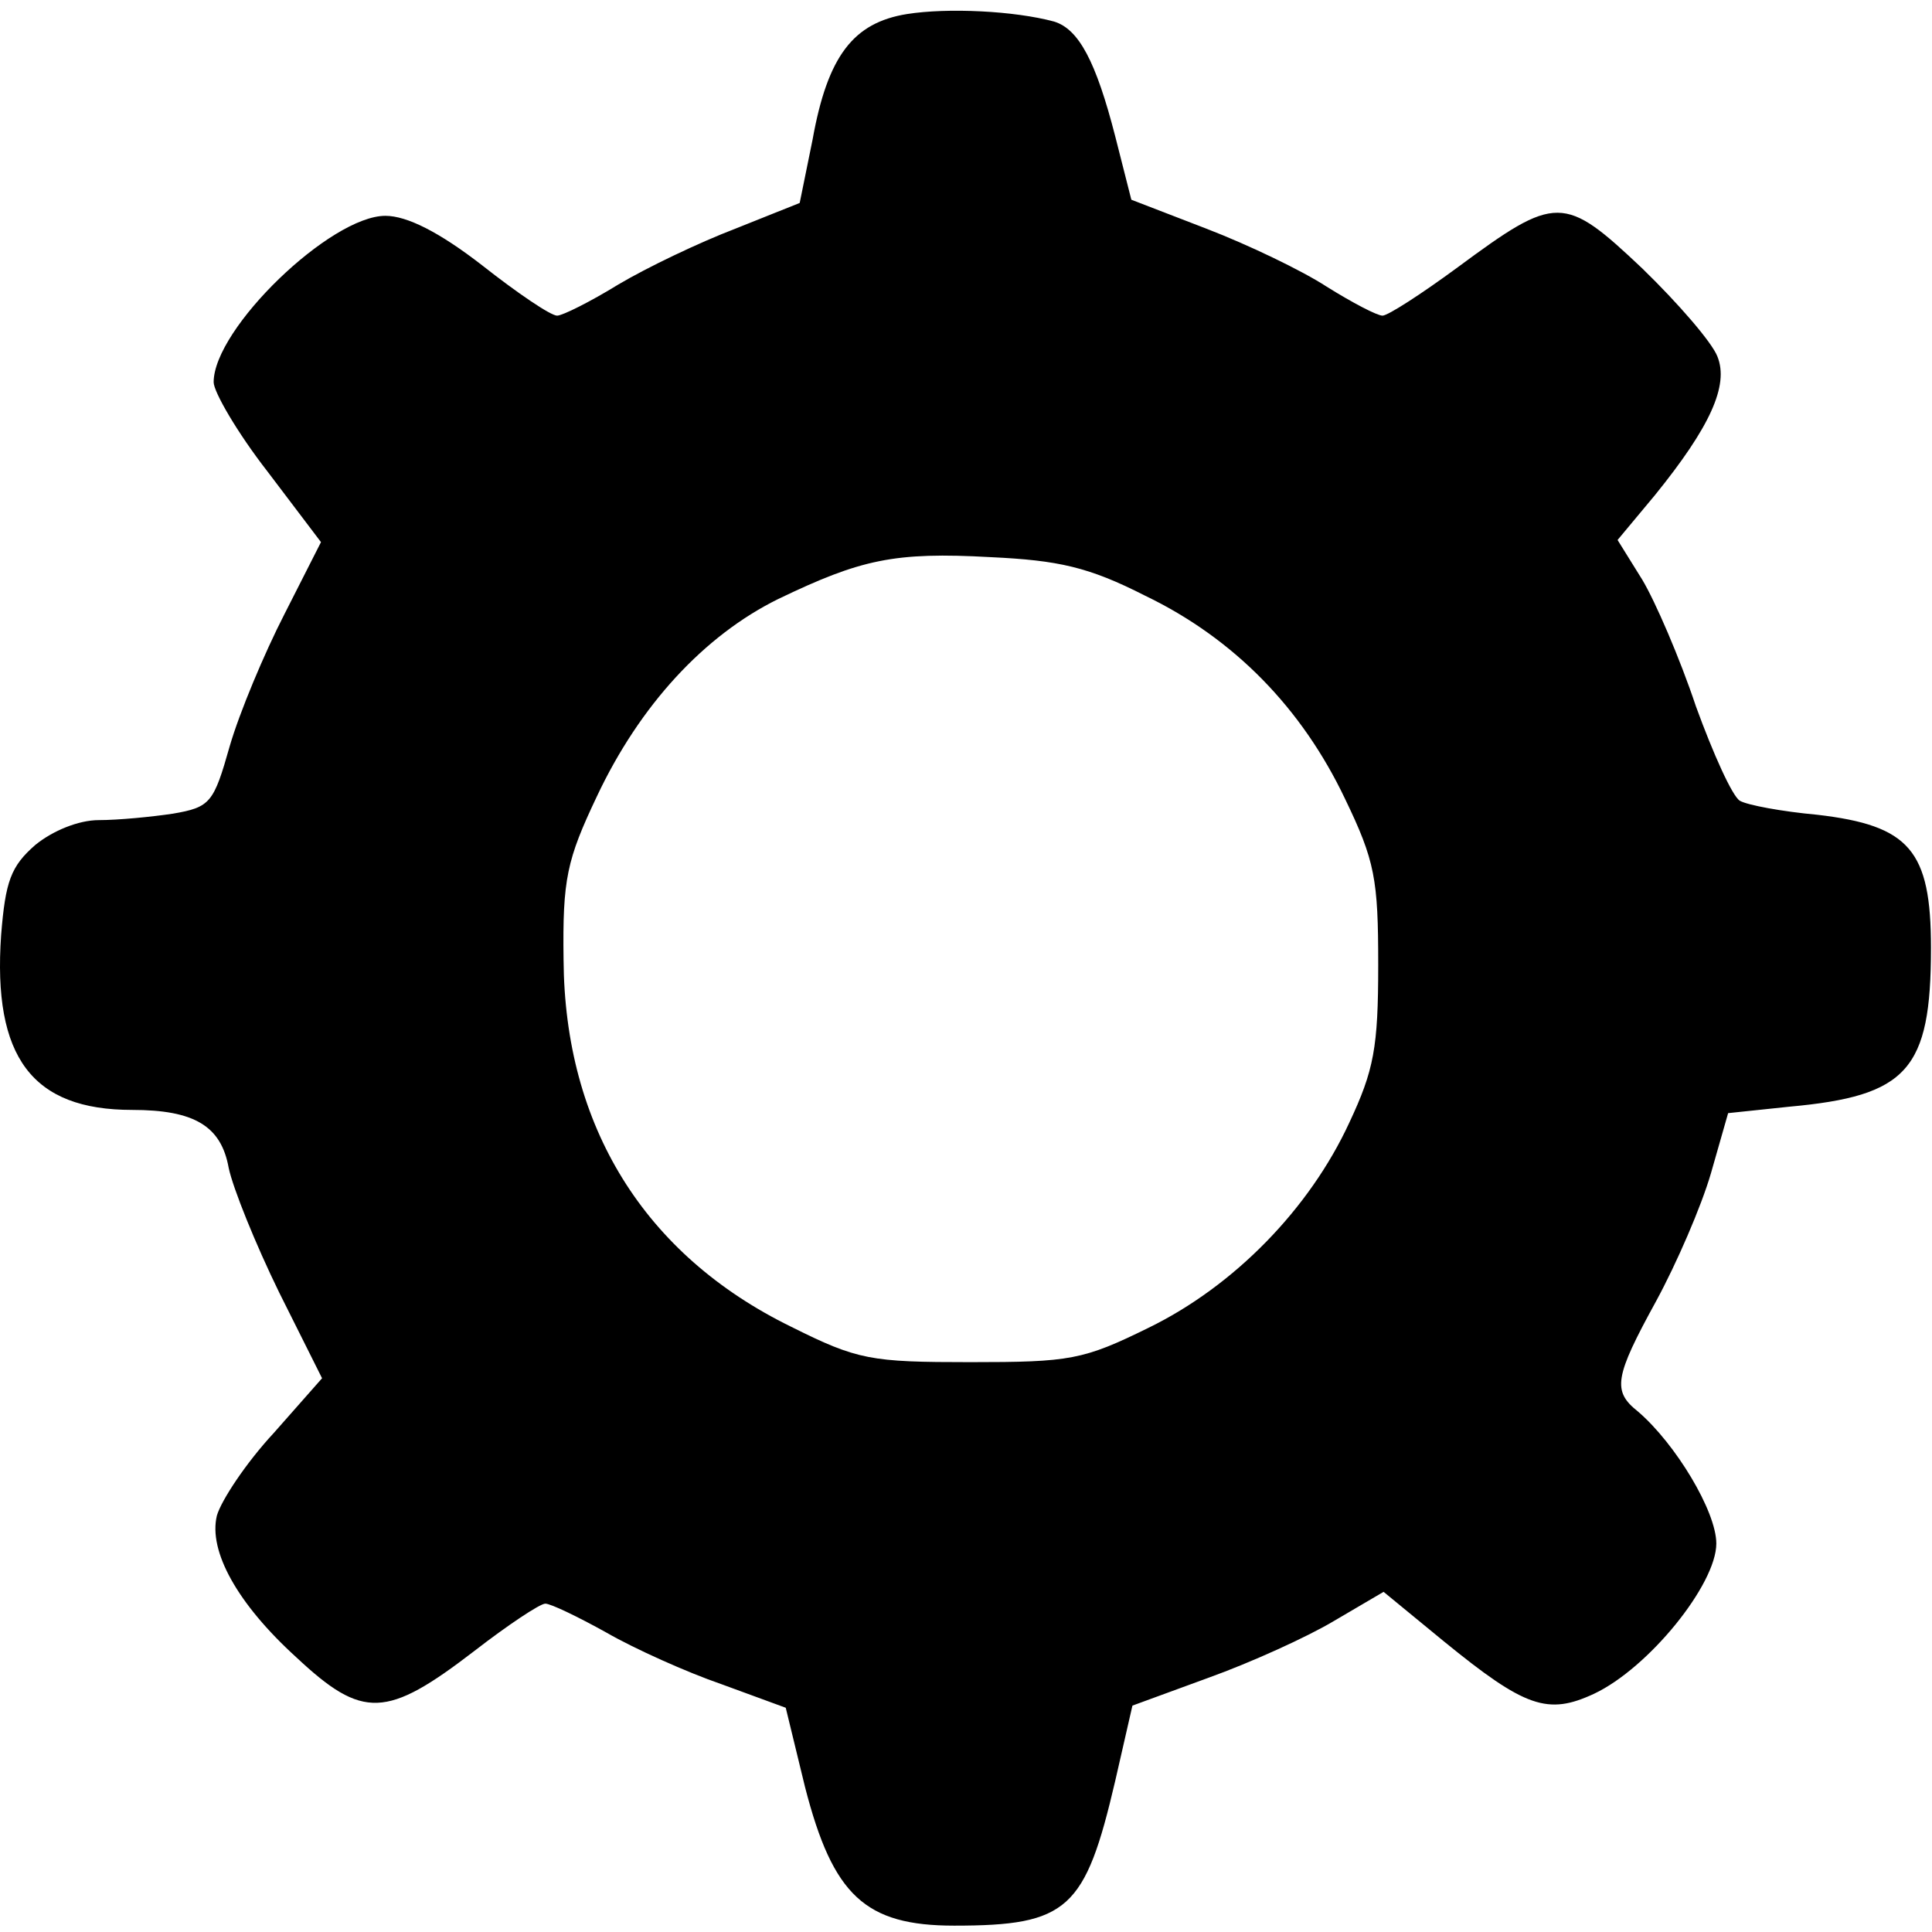<svg width="180" height="180" xmlns="http://www.w3.org/2000/svg">

 <g>
  <title>Layer 1</title>
  <g>
   <g fill="#000000" transform="translate(0 1020) scale(0.1 -0.1)">
    <path d="m845.059,10186.921c-50,-8 -74,-39 -88,-117l-12,-59l-60,-24c-34,-13 -82,-36 -109,-52c-26,-16 -52,-29 -57,-29c-6,0 -37,21 -70,47c-40,31 -70,46 -90,46c-51,0 -160,-105 -160,-155c0,-9 22,-47 50,-83l50,-66l-34,-67c-19,-37 -42,-92 -51,-123c-15,-53 -18,-57 -53,-63c-20,-3 -51,-6 -69,-6c-19,0 -43,-10 -59,-23c-23,-20 -28,-34 -32,-84c-8,-114 29,-163 122,-163c58,0 83,-15 90,-54c4,-19 25,-71 47,-116l40,-80l-45,-51c-26,-28 -49,-63 -53,-77c-8,-33 19,-82 74,-132c62,-58 84,-57 166,6c31,24 61,44 66,44c5,0 30,-12 57,-27c26,-15 75,-37 107,-48l60,-22l18,-74c26,-101 56,-129 139,-129c106,0 122,15 150,135l16,70l71,26c39,14 92,38 117,53l46,27l56,-46c76,-62 97,-69 140,-49c51,24 114,102 114,140c0,30 -38,93 -73,123c-24,19 -22,32 17,103c19,35 42,88 51,119l16,56l57,6c110,10 132,34 132,148c0,91 -20,114 -106,124c-33,3 -65,9 -72,13c-7,4 -25,44 -41,88c-15,45 -38,98 -50,118l-23,37l35,42c51,63 69,102 58,129c-5,13 -36,49 -70,82c-73,69 -80,69 -172,1c-34,-25 -65,-45 -70,-45c-5,0 -28,12 -52,27c-23,15 -73,39 -112,54l-70,27l-15,59c-18,70 -34,100 -57,107c-37,10 -99,13 -137,7zm222,-542c83,-40 146,-105 186,-189c28,-58 31,-75 31,-155c0,-77 -4,-98 -27,-147c-37,-80 -107,-152 -187,-191c-61,-30 -73,-32 -166,-32c-93,0 -105,2 -167,33c-137,67 -211,187 -212,342c-1,75 3,93 31,152c40,85 100,150 169,184c77,37 108,44 198,39c63,-3 91,-9 144,-36z"/>
   </g>
  </g>
 </g>
</svg>